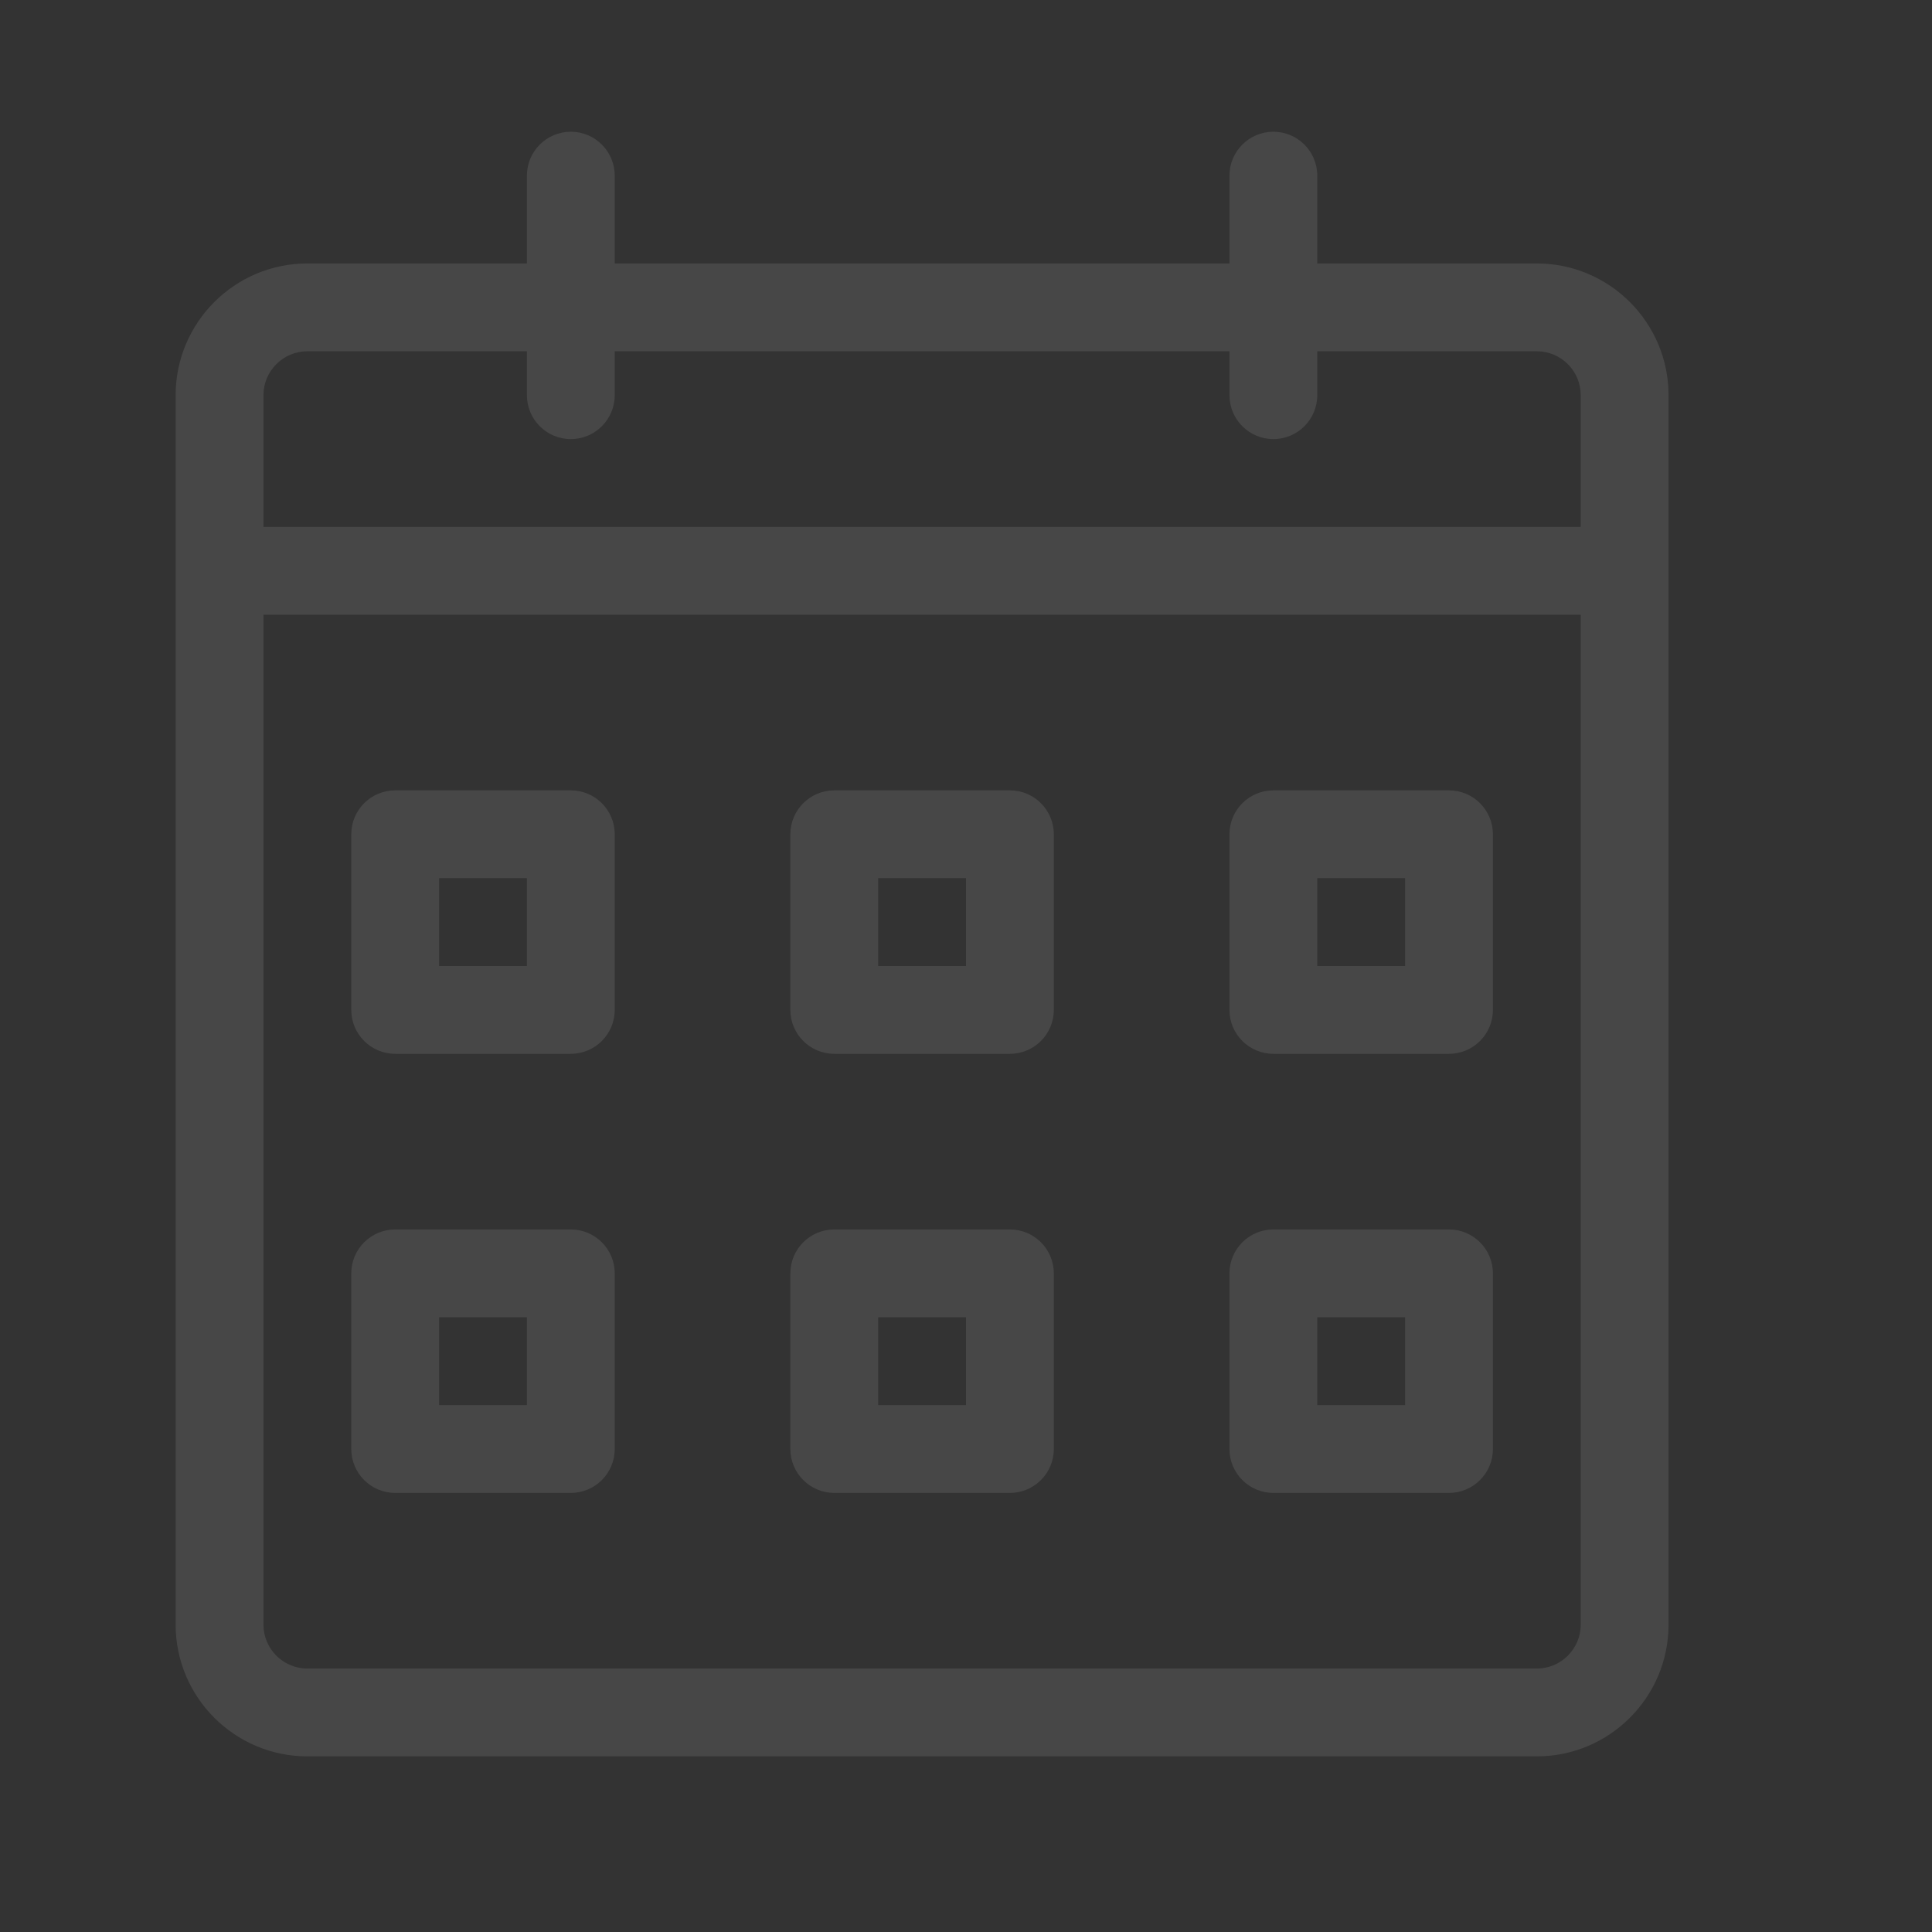 <?xml version="1.0" encoding="UTF-8" standalone="no"?>
<svg width="22px" height="22px" viewBox="0 0 22 22" version="1.1" xmlns="http://www.w3.org/2000/svg" xmlns:xlink="http://www.w3.org/1999/xlink">
    <rect x="0" y="0" width="22" height="22" fill="#333333" stroke="none"/>
    <!-- Generator: Sketch 3.6.1 (26313) - http://www.bohemiancoding.com/sketch -->
    <title>utilities_normal_22px</title>
    <desc>Created with Sketch.</desc>
    <defs></defs>
    <g id="Page-1" stroke="none" stroke-width="1" fill="none" fill-rule="evenodd">
        <g id="utilities_normal_22px">
            <rect id="Rectangle-46-Copy-78" opacity="0" x="0" y="0" width="22" height="22"></rect>
            <g id="Page-1" transform="translate(2, 1.5)" fill="#FFFFFF" opacity="0.1">
                <path d="M14.5,15.5 L12.5,15.5 C12.224,15.5 12,15.276 12,15 L12,13 C12,12.724 12.224,12.5 12.5,12.5 L14.5,12.5 C14.776,12.5 15,12.724 15,13 L15,15 C15,15.276 14.776,15.5 14.5,15.5 Z M13,14.5 L14,14.5 L14,13.5 L13,13.5 L13,14.5 Z M9.5,15.5 L7.5,15.5 C7.224,15.5 7,15.276 7,15 L7,13 C7,12.724 7.224,12.5 7.5,12.5 L9.5,12.5 C9.776,12.5 10,12.724 10,13 L10,15 C10,15.276 9.776,15.5 9.5,15.5 Z M8,14.5 L9,14.5 L9,13.5 L8,13.5 L8,14.5 Z M4.5,15.5 L2.5,15.5 C2.224,15.5 2,15.276 2,15 L2,13 C2,12.724 2.224,12.5 2.5,12.5 L4.5,12.5 C4.776,12.5 5,12.724 5,13 L5,15 C5,15.276 4.776,15.5 4.5,15.5 Z M3,14.5 L4,14.5 L4,13.5 L3,13.5 L3,14.5 Z M14.5,10.5 L12.5,10.5 C12.224,10.5 12,10.276 12,10 L12,8 C12,7.724 12.224,7.5 12.5,7.5 L14.5,7.5 C14.776,7.5 15,7.724 15,8 L15,10 C15,10.276 14.776,10.5 14.5,10.5 Z M13,9.5 L14,9.5 L14,8.5 L13,8.5 L13,9.5 Z M9.5,10.5 L7.5,10.5 C7.224,10.5 7,10.276 7,10 L7,8 C7,7.724 7.224,7.5 7.5,7.5 L9.5,7.5 C9.776,7.5 10,7.724 10,8 L10,10 C10,10.276 9.776,10.5 9.5,10.5 Z M8,9.5 L9,9.5 L9,8.5 L8,8.5 L8,9.5 Z M4.5,10.5 L2.5,10.5 C2.224,10.5 2,10.276 2,10 L2,8 C2,7.724 2.224,7.5 2.5,7.5 L4.5,7.5 C4.776,7.5 5,7.724 5,8 L5,10 C5,10.276 4.776,10.5 4.5,10.5 Z M3,9.5 L4,9.5 L4,8.5 L3,8.5 L3,9.5 Z" id="Combined-Shape"></path>
                <path d="M5,1.5 L12,1.5 L12,0.5 C12,0.224 12.224,0 12.5,0 C12.776,0 13,0.224 13,0.5 L13,1.5 L15.5,1.5 C16.327,1.5 17,2.173 17,3 L17,17 C17,17.827 16.327,18.5 15.5,18.5 L1.5,18.5 C0.673,18.5 0,17.827 0,17 L0,3 C0,2.173 0.673,1.5 1.5,1.5 L4,1.5 L4,0.5 C4,0.224 4.224,0 4.5,0 C4.776,0 5,0.224 5,0.5 L5,1.5 L5,1.5 Z M4,2.5 L1.5,2.5 C1.224,2.5 1,2.725 1,3 L1,17 C1,17.275 1.224,17.5 1.5,17.5 L15.5,17.5 C15.776,17.5 16,17.275 16,17 L16,3 C16,2.725 15.776,2.5 15.5,2.5 L13,2.5 L13,3 C13,3.276 12.776,3.5 12.5,3.5 C12.224,3.5 12,3.276 12,3 L12,2.5 L5,2.5 L5,3 C5,3.276 4.776,3.5 4.5,3.5 C4.224,3.5 4,3.276 4,3 L4,2.5 L4,2.5 Z M1,5.5 L1,4.5 L16,4.5 L16,5.5 L1,5.5 L1,5.5 Z" id="Combined-Shape"></path>
            </g>
        </g>
    </g>
</svg>